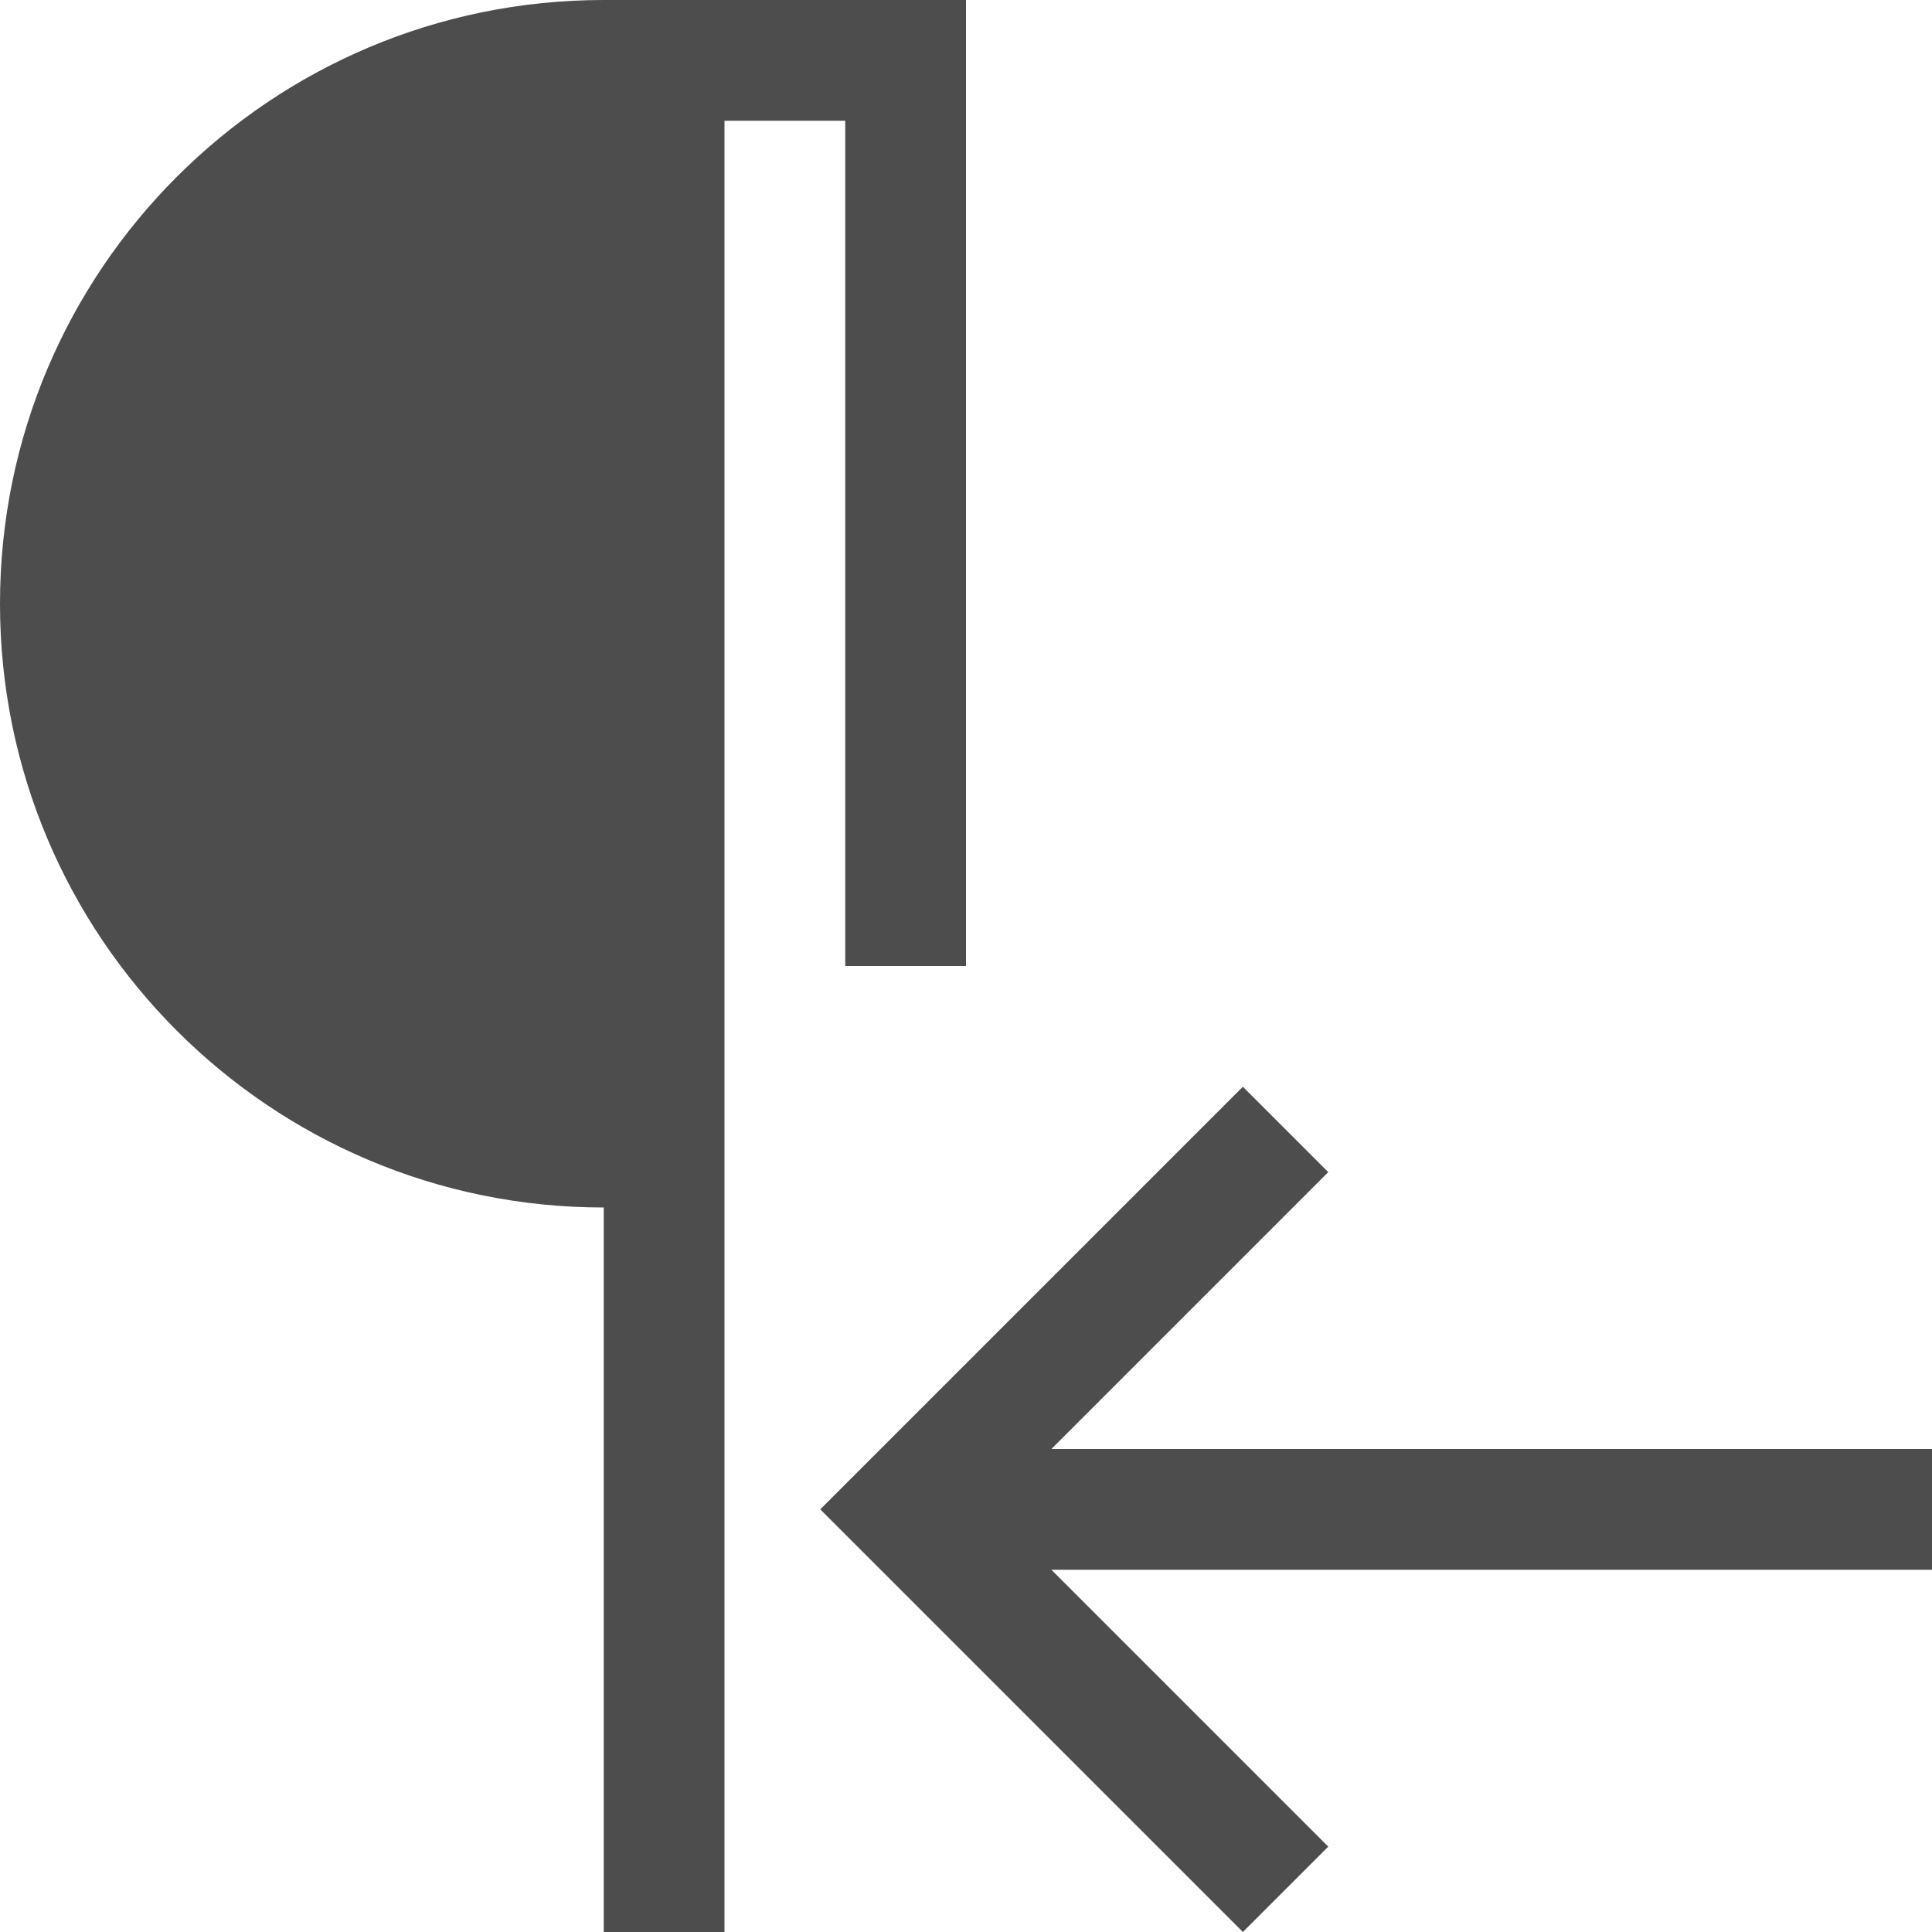 <?xml version="1.0" encoding="UTF-8"?>
<svg xmlns="http://www.w3.org/2000/svg" xmlns:xlink="http://www.w3.org/1999/xlink" width="16pt" height="16pt" viewBox="0 0 16 16" version="1.1">
<g id="surface1">
<path style=" stroke:none;fill-rule:nonzero;fill:rgb(30.196%,30.196%,30.196%);fill-opacity:1;" d="M 5 0 C 2.238 0 0 2.238 0 5 C 0 7.762 2.238 10 5 10 L 5 16 L 6 16 L 6 1 L 7 1 L 7 8 L 8 8 L 8 0 Z M 10.293 9 L 6.793 12.5 L 10.293 16 L 11 15.293 L 8.707 13 L 16 13 L 16 12 L 8.707 12 L 11 9.707 Z M 10.293 9 "/>
</g>
</svg>

